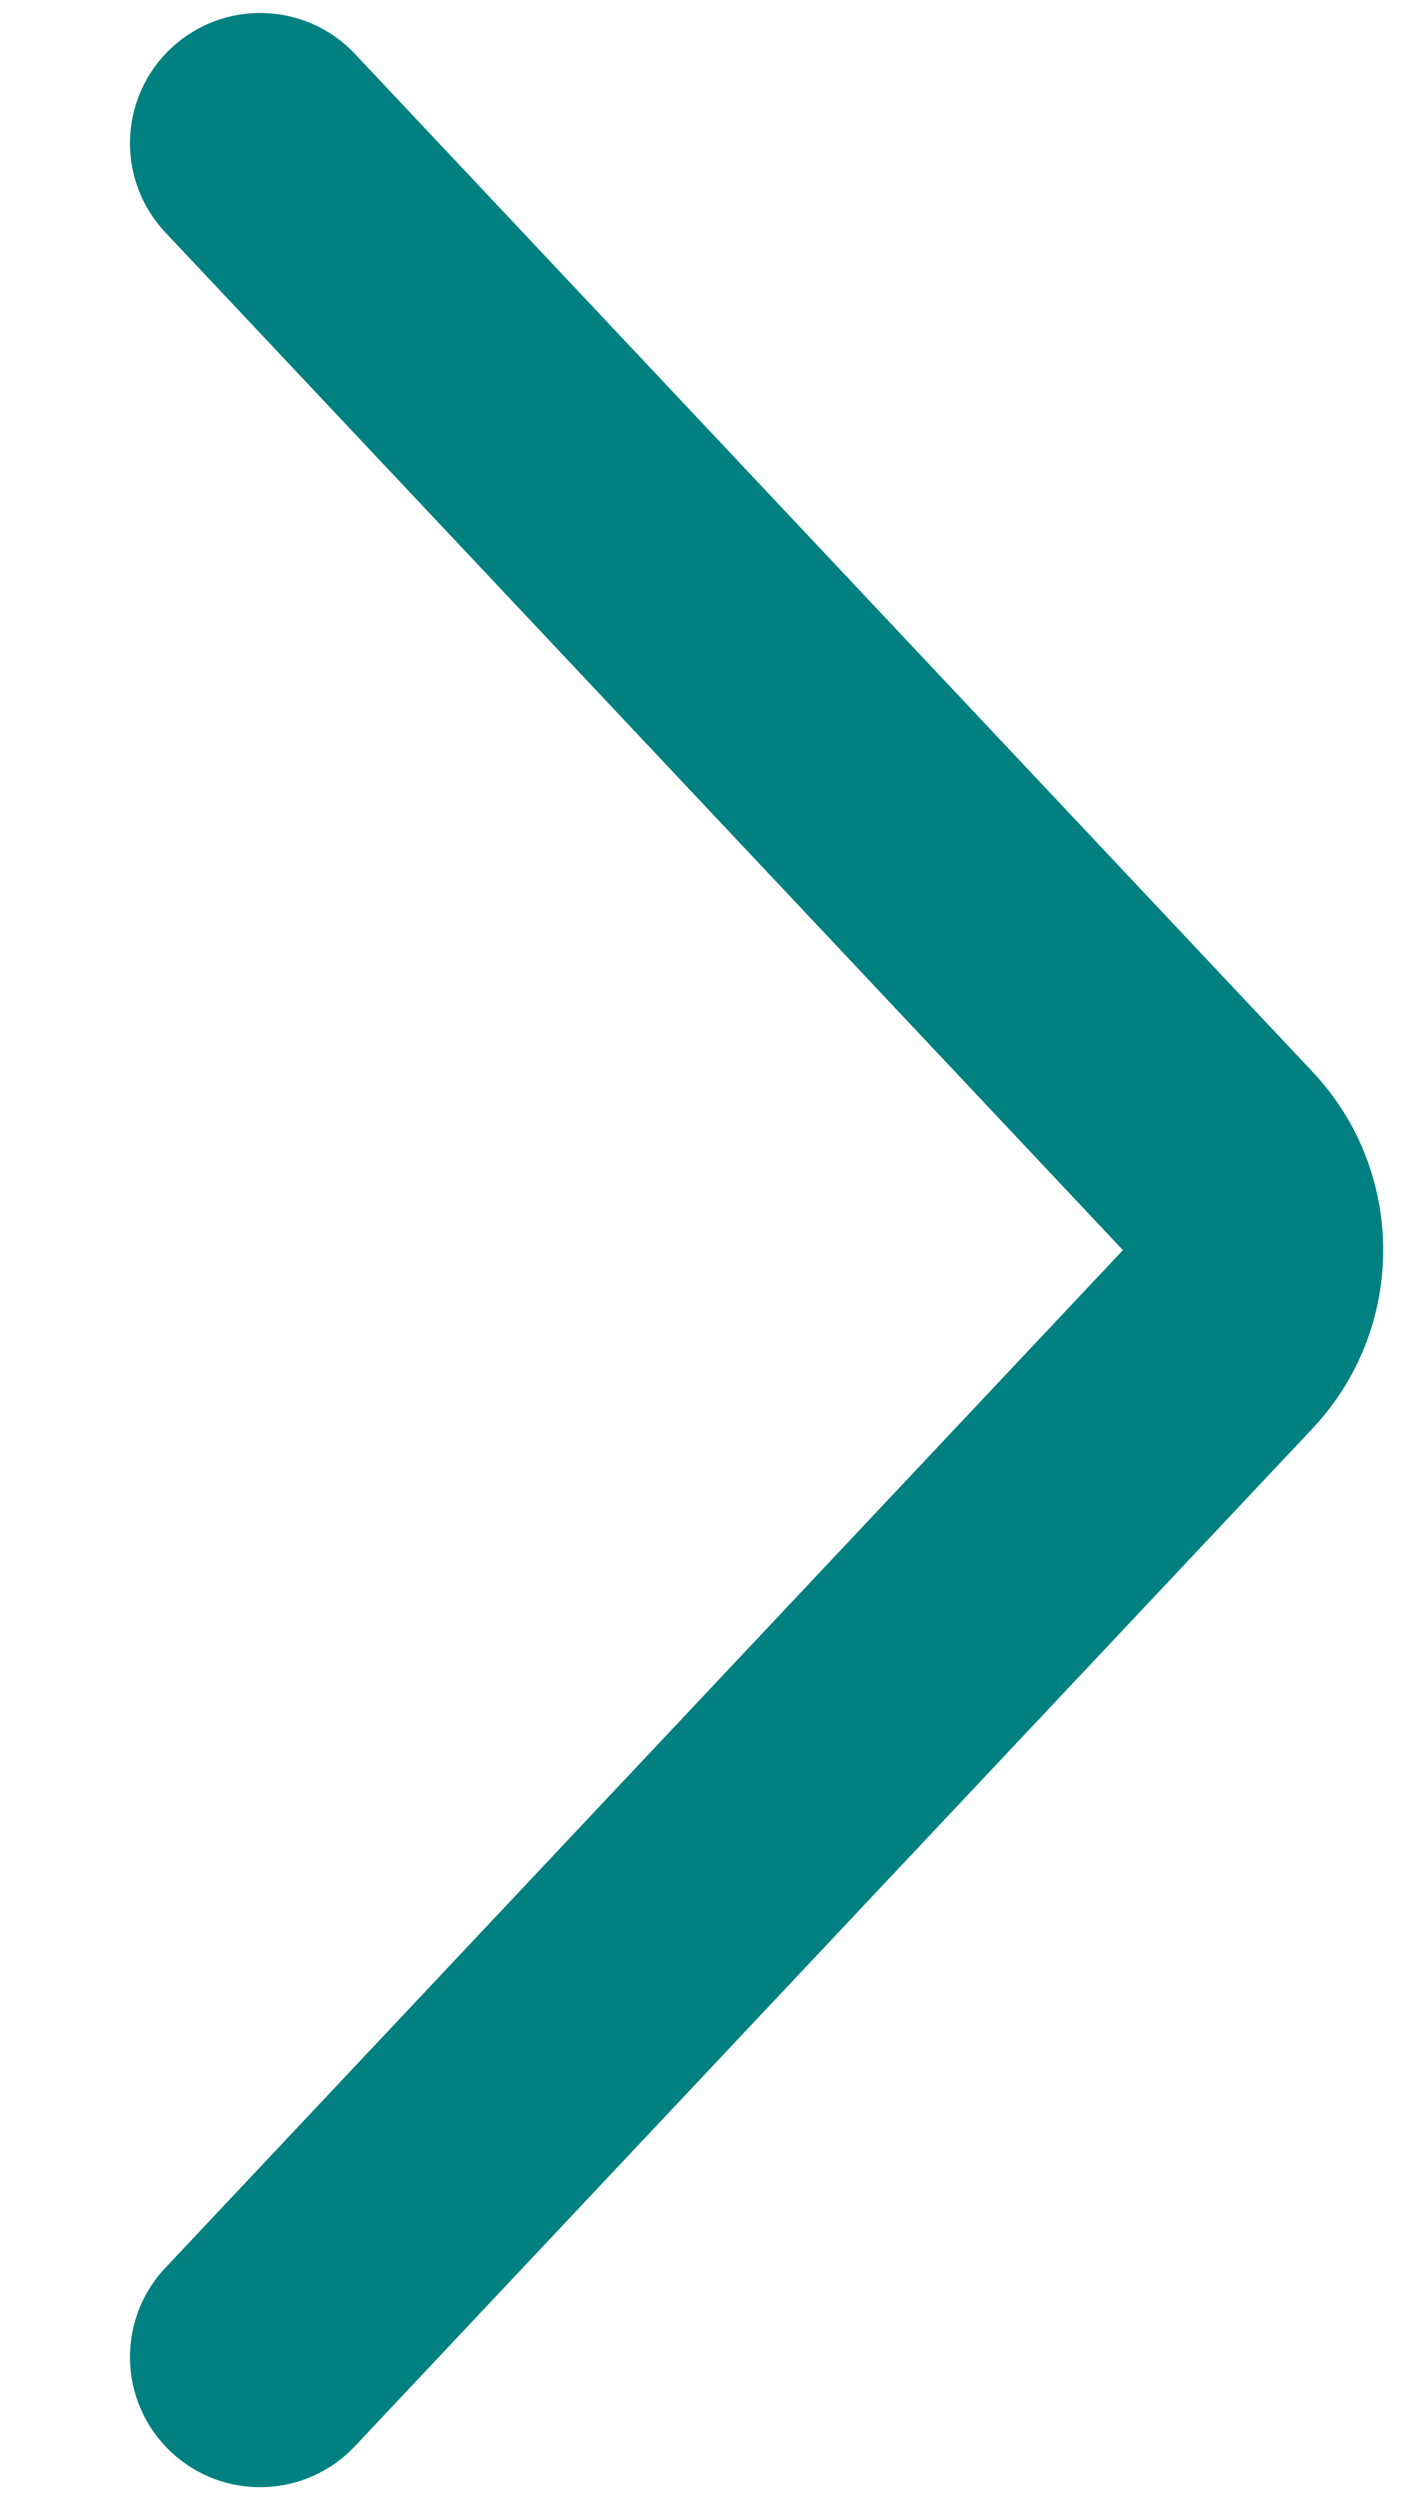 <svg width="9" height="16" viewBox="0 0 9 16" fill="none" xmlns="http://www.w3.org/2000/svg">
<path d="M8.401 9.142C9.005 8.5 9.005 7.499 8.401 6.858L2.272 0.345C1.957 0.01 1.429 -0.006 1.094 0.31C0.759 0.625 0.743 1.153 1.059 1.488L7.188 8L1.059 14.512C0.743 14.847 0.759 15.375 1.094 15.69C1.429 16.006 1.957 15.989 2.272 15.654L8.401 9.142Z" fill="#008080"/>
</svg>
